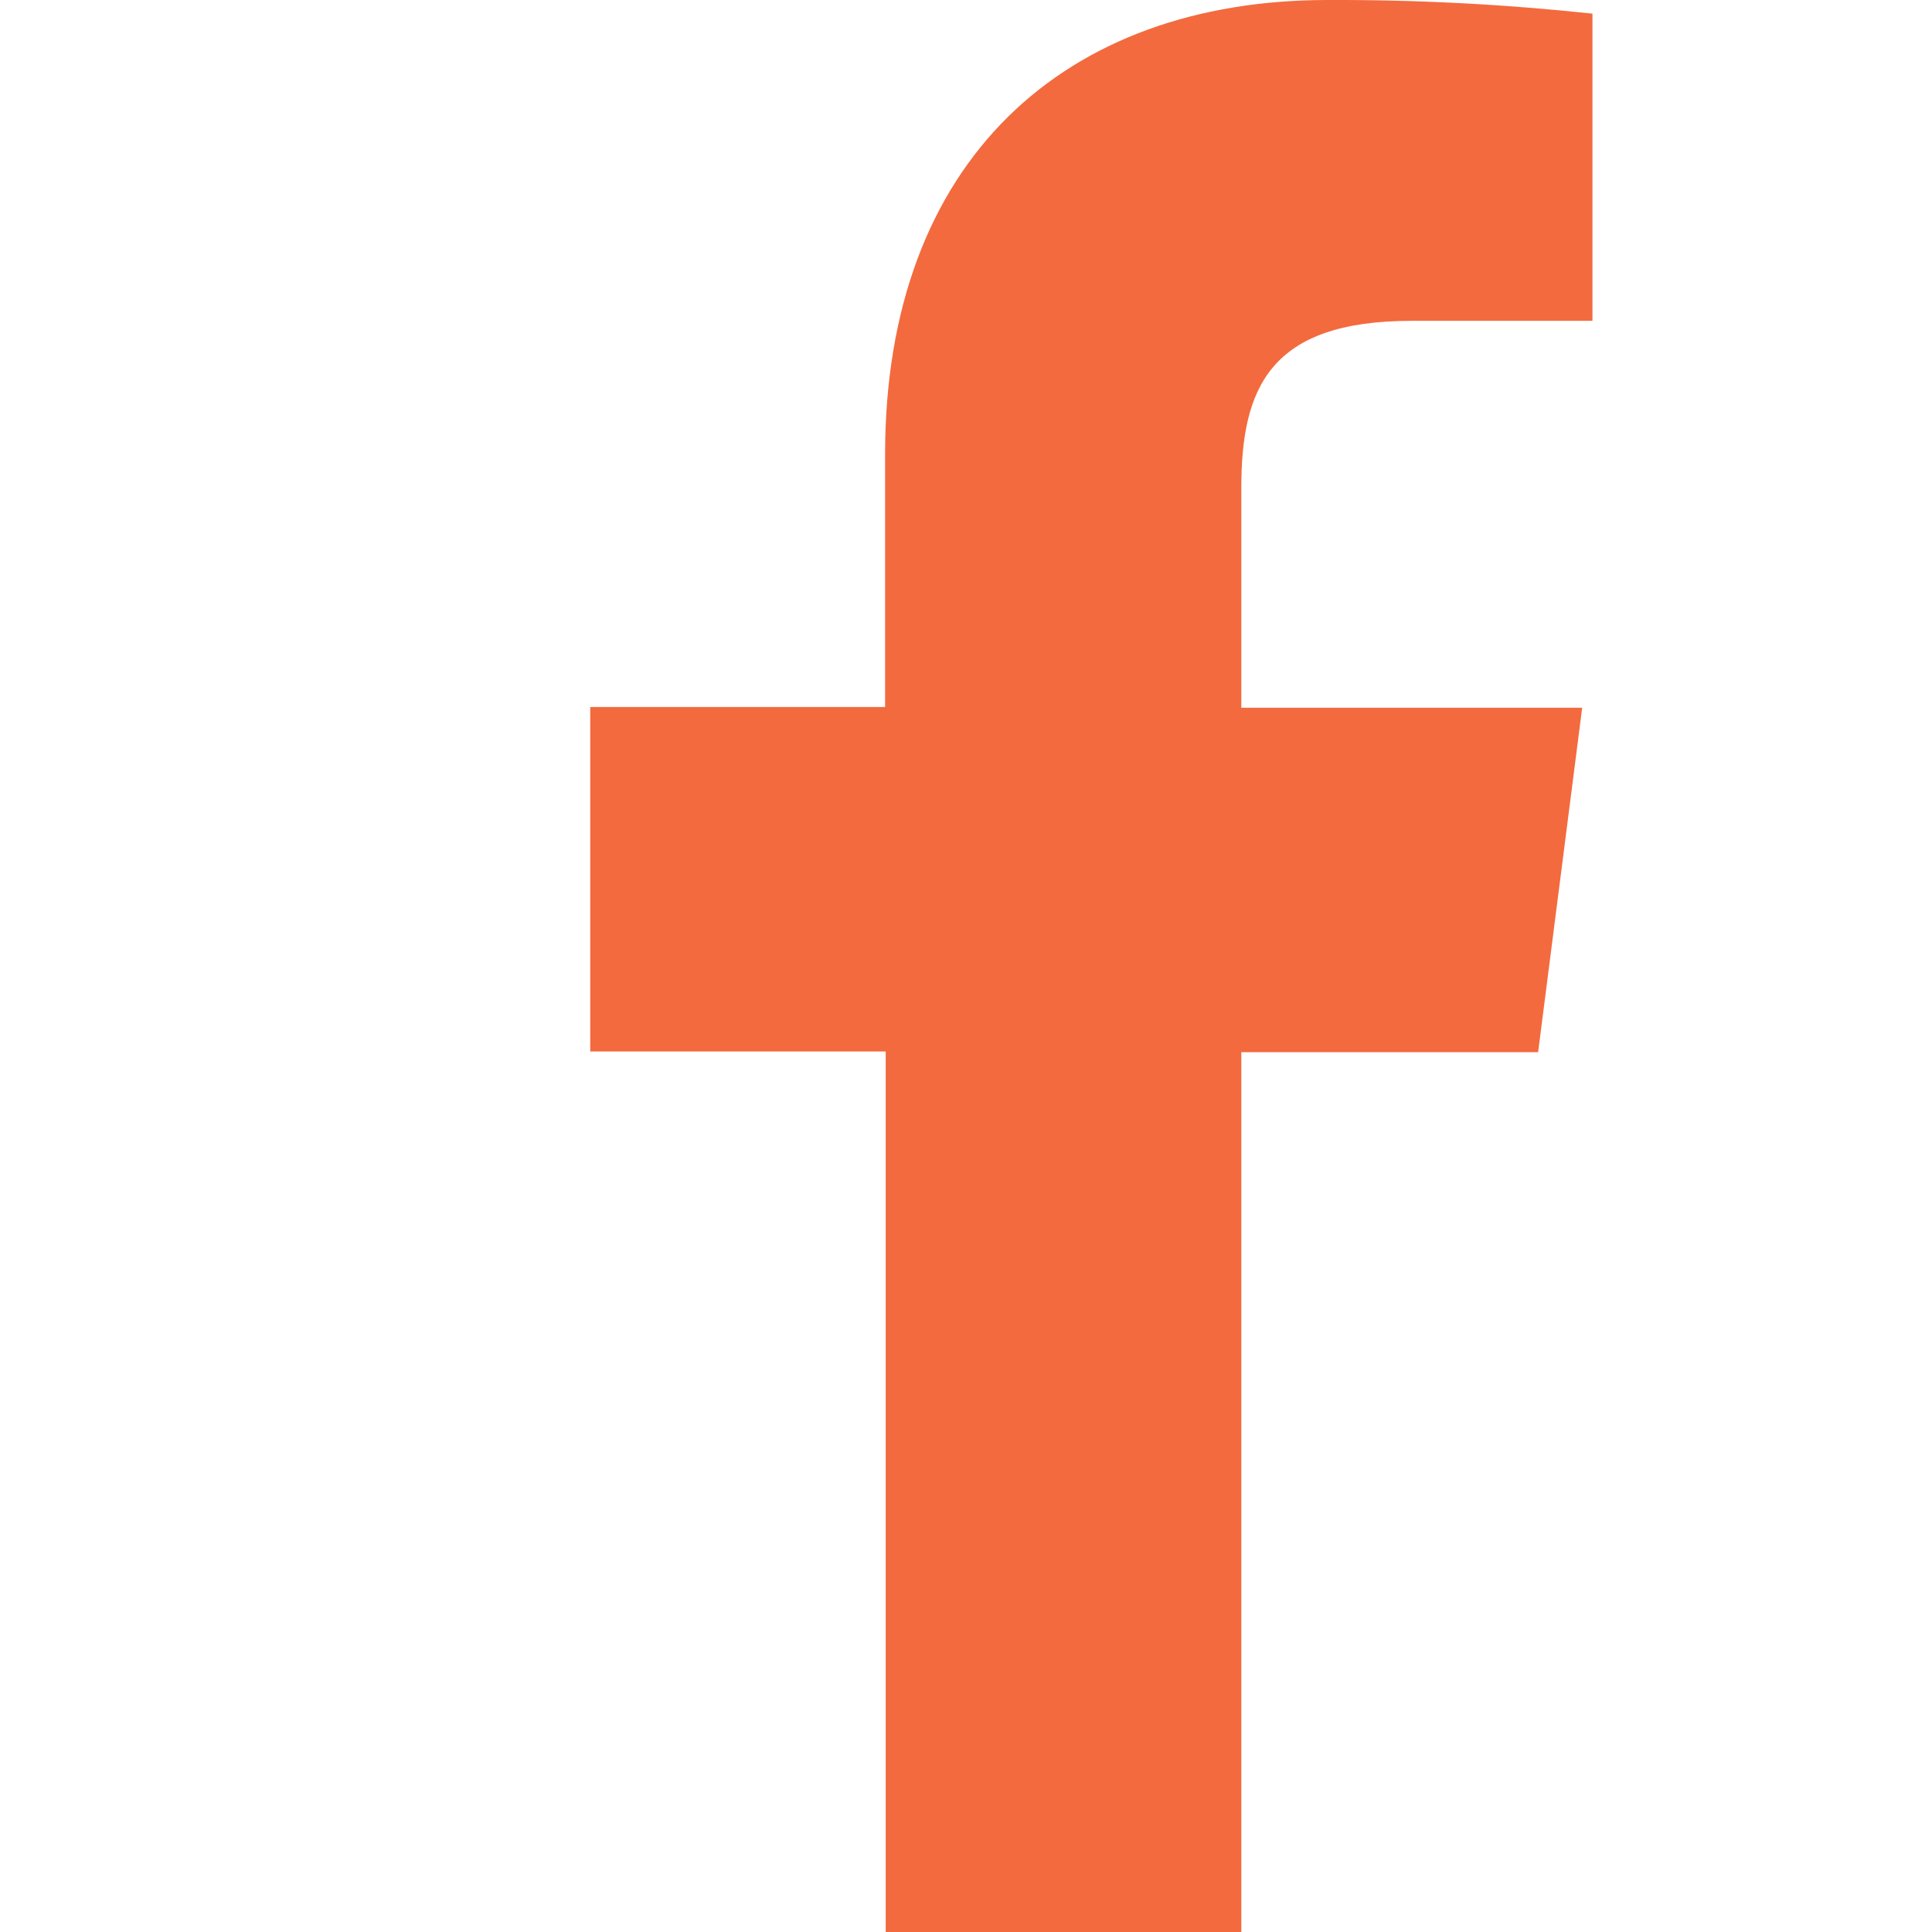 <svg width="16" height="16" viewBox="0 0 16 16" fill="none" xmlns="http://www.w3.org/2000/svg">
<path d="M10.28 16V8.714H12.738L13.103 5.861H10.28V4.043C10.28 3.22 10.509 2.657 11.691 2.657H13.188V0.113C12.459 0.035 11.727 -0.003 10.994 0C8.822 0 7.33 1.327 7.33 3.762V5.855H4.888V8.708H7.335V16H10.28Z" fill="#F36A3E"/>
</svg>
